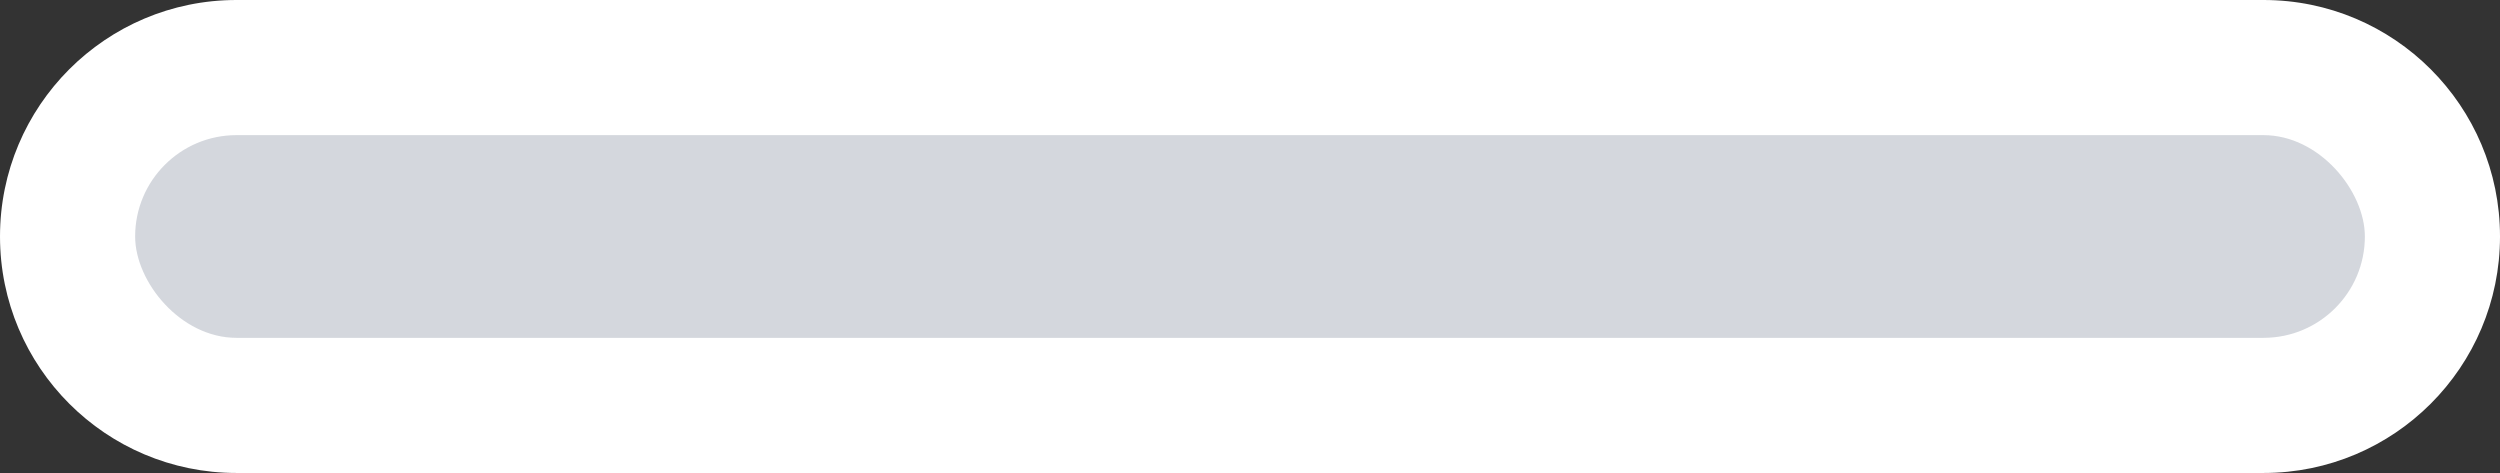 <svg height="28" viewBox="0 0 148 28" width="148" xmlns="http://www.w3.org/2000/svg"><rect x="0" y="0" width="148" height="28" fill="#333333" stroke="none"/><g fill="none" fill-rule="evenodd"><path d="m14 0h120c7.732 0 14 6.268 14 14 0 7.732-6.268 14-14 14h-80.276-39.724c-7.732 0-14-6.268-14-14 0-7.732 6.268-14 14-14z" fill="#fff" fill-rule="nonzero"/><rect fill="#929aa8" height="12" opacity=".398" rx="6" width="132" x="8" y="8"/></g></svg>
